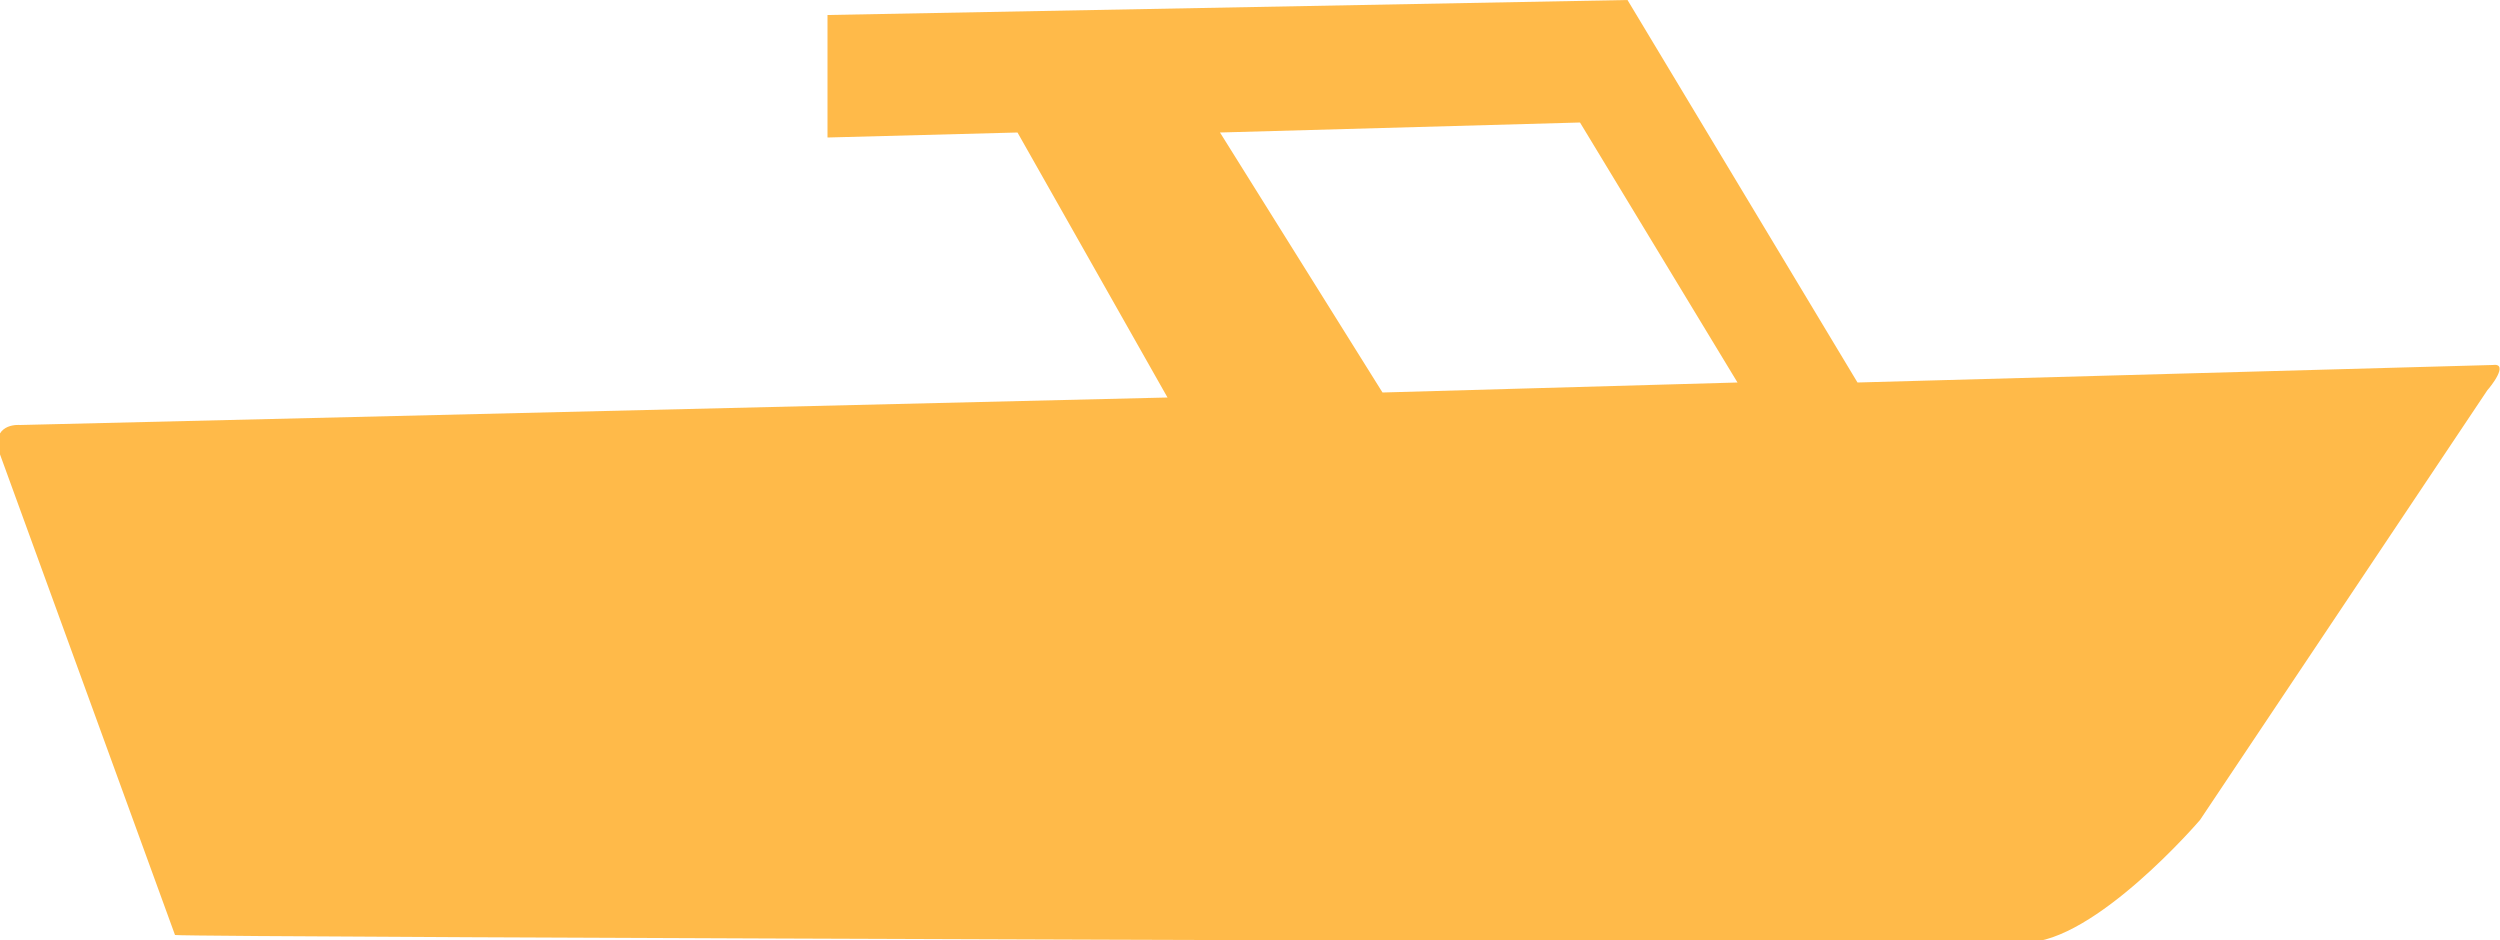 <?xml version="1.0" encoding="utf-8"?>
<!-- Generator: Adobe Illustrator 19.1.0, SVG Export Plug-In . SVG Version: 6.00 Build 0)  -->
<svg version="1.1" id="Layer_1" xmlns="http://www.w3.org/2000/svg" xmlns:xlink="http://www.w3.org/1999/xlink" x="0px" y="0px"
	 viewBox="-20 52.1 100 37.6" style="enable-background:new -20 52.1 100 37.6;" xml:space="preserve">
<style type="text/css">
	.st0{fill:#FFBA49;}
</style>
<path class="st0" d="M79.7,66.7l-25.4,0.7l-9.2-15.3l-32,0.6v4.9l7.6-0.2L26.7,68l-45.9,1.1c0,0-1-0.1-0.9,0.9l7.1,19.5
	c0.6,0.1,74,0.3,74,0.3c2.8,0,7-4.9,7-4.9l11.5-17.2C79.6,67.6,80.4,66.6,79.7,66.7z M35.3,67.8l-6.5-10.4L43.2,57l6.3,10.4
	L35.3,67.8z"/>
</svg>

